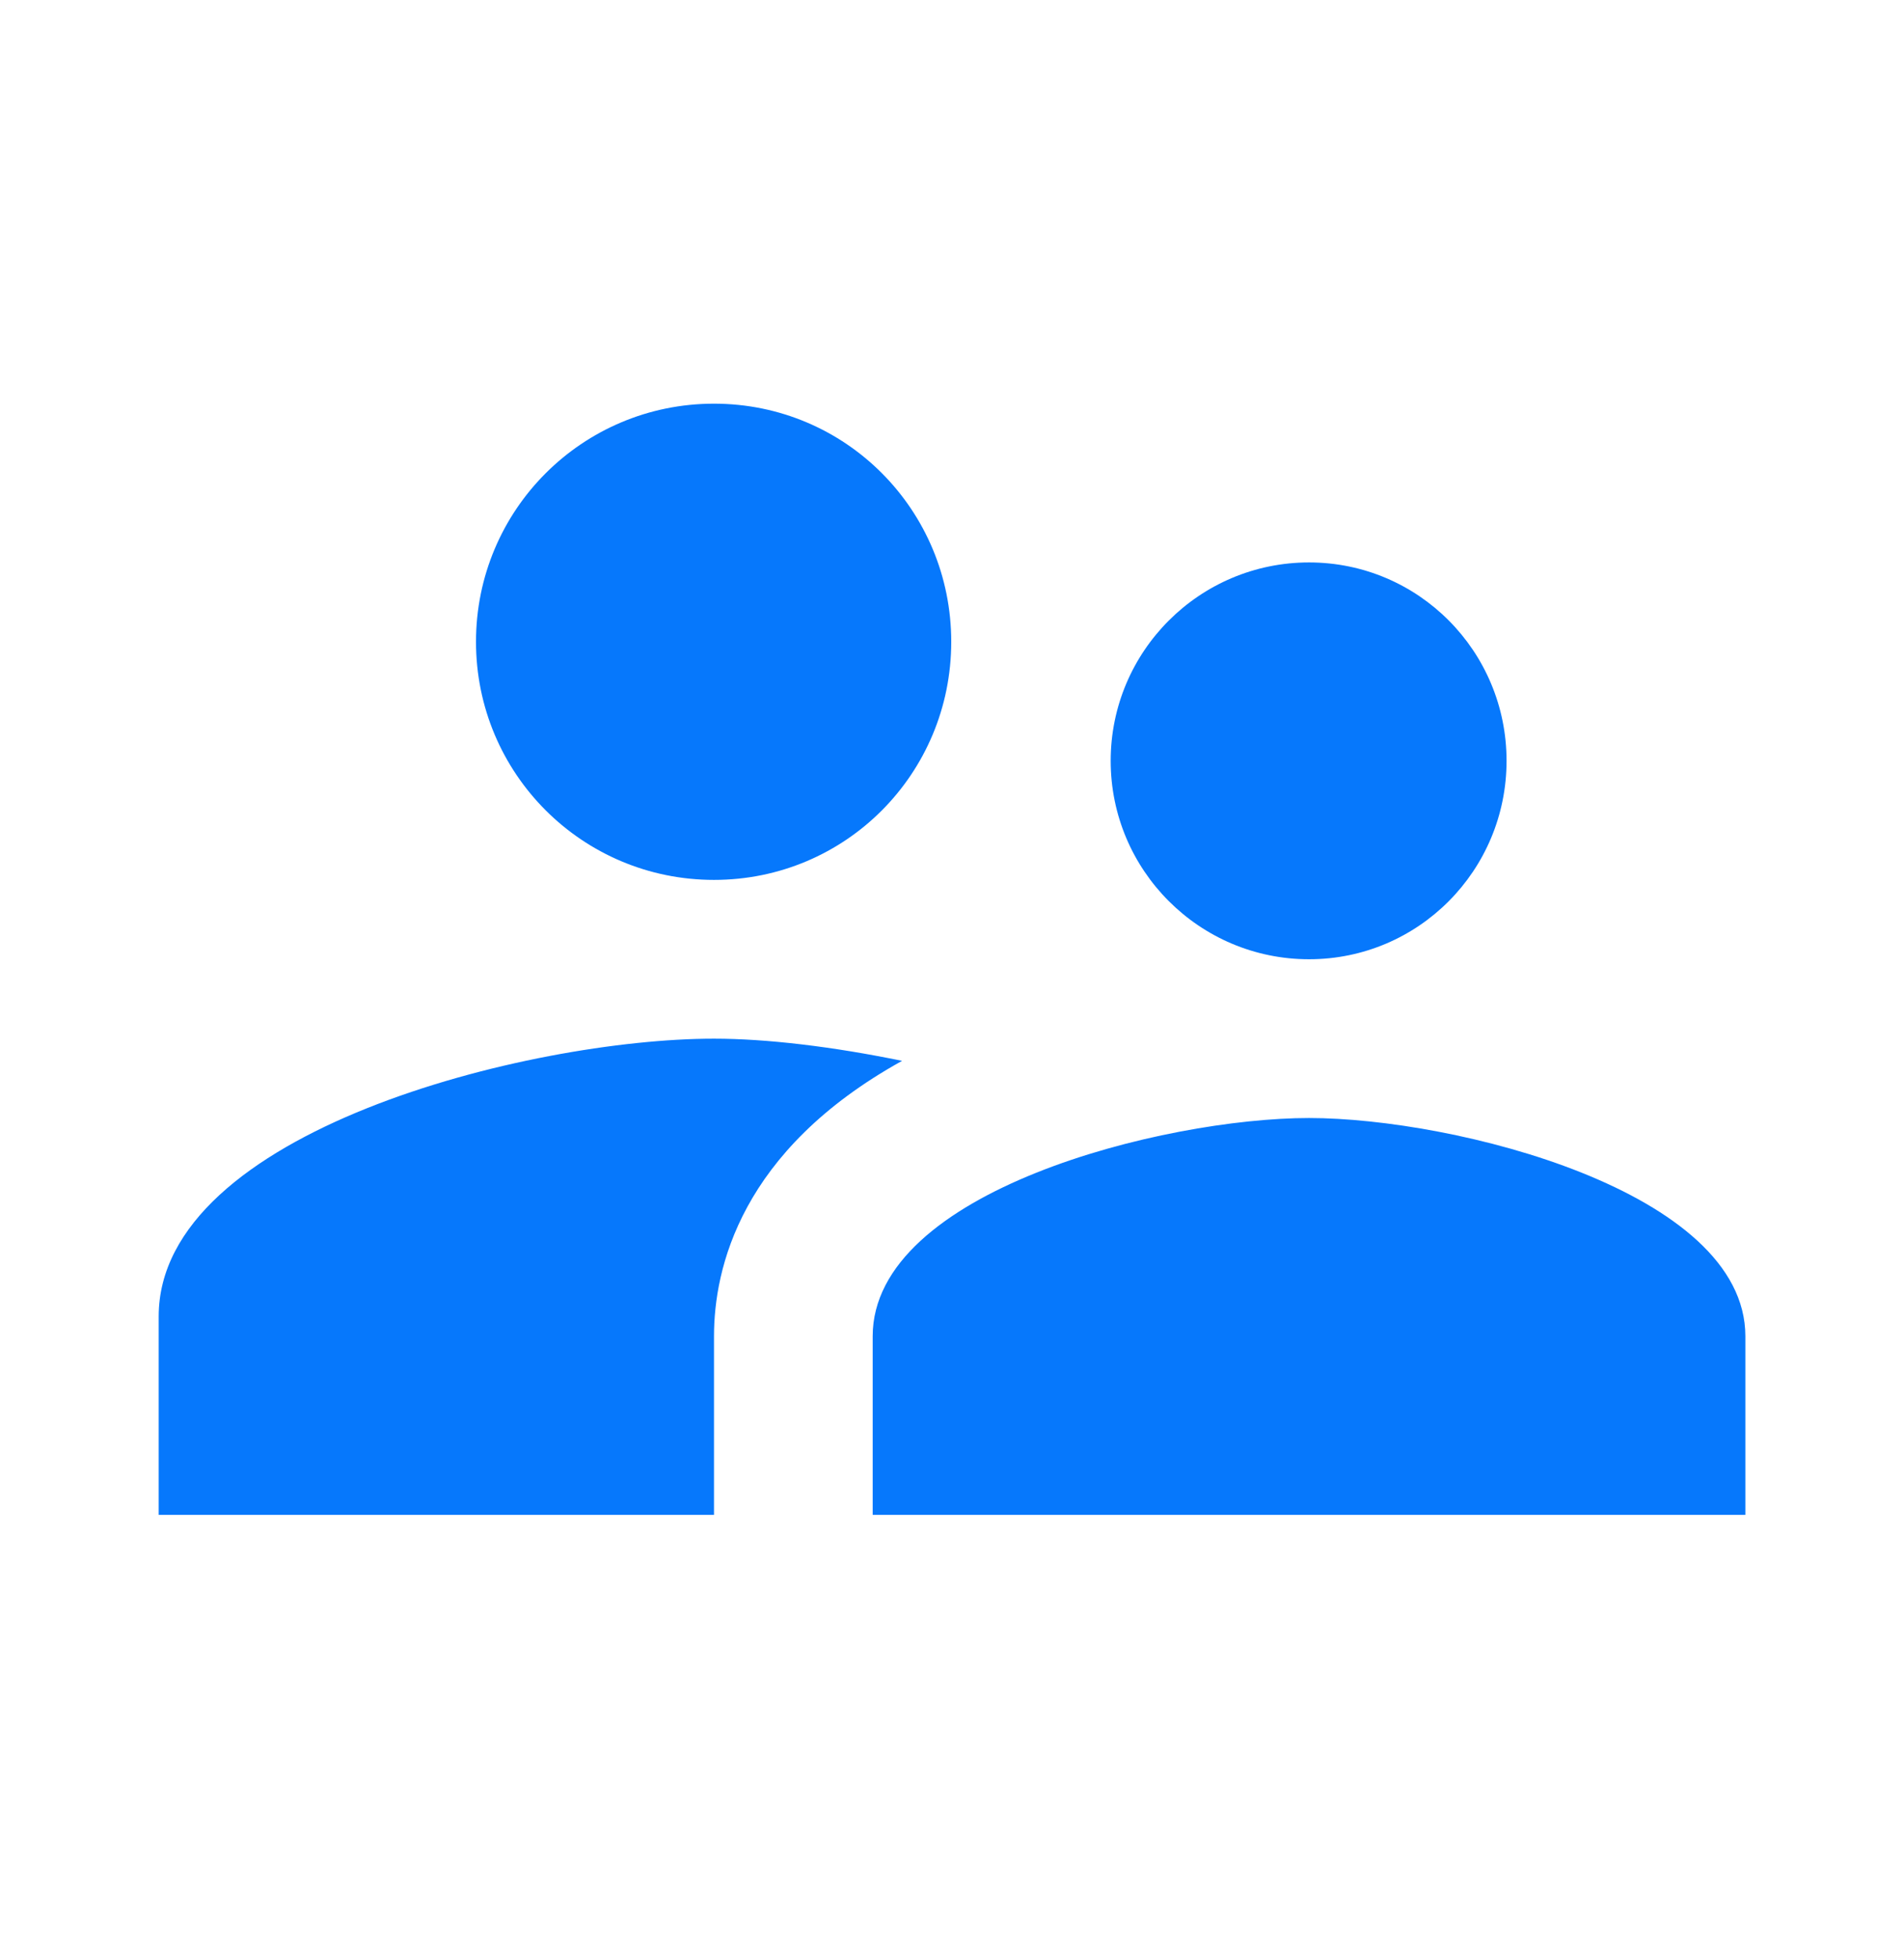 <svg width="35" height="36" viewBox="0 0 35 36" fill="none" xmlns="http://www.w3.org/2000/svg">
<g id="supervisor_account" clip-path="url(#clip0_22_4727)">
<path id="Vector" d="M24.063 17.625C26.075 17.625 27.694 15.992 27.694 13.979C27.694 11.967 26.075 10.334 24.063 10.334C22.05 10.334 20.417 11.967 20.417 13.979C20.417 15.992 22.05 17.625 24.063 17.625ZM13.125 16.167C15.546 16.167 17.486 14.213 17.486 11.792C17.486 9.371 15.546 7.417 13.125 7.417C10.704 7.417 8.75 9.371 8.75 11.792C8.75 14.213 10.704 16.167 13.125 16.167ZM24.063 20.542C21.394 20.542 16.042 21.884 16.042 24.552V27.834H32.084V24.552C32.084 21.884 26.732 20.542 24.063 20.542ZM13.125 19.084C9.727 19.084 2.917 20.79 2.917 24.188V27.834H13.125V24.552C13.125 23.313 13.607 21.14 16.582 19.492C15.313 19.23 14.088 19.084 13.125 19.084Z" fill="#0678FC"/>
</g>
<defs>
<clipPath id="clip0_22_4727">
<rect width="35" height="35" fill="white" transform="translate(0 0.125)"/>
</clipPath>
</defs>
</svg>
